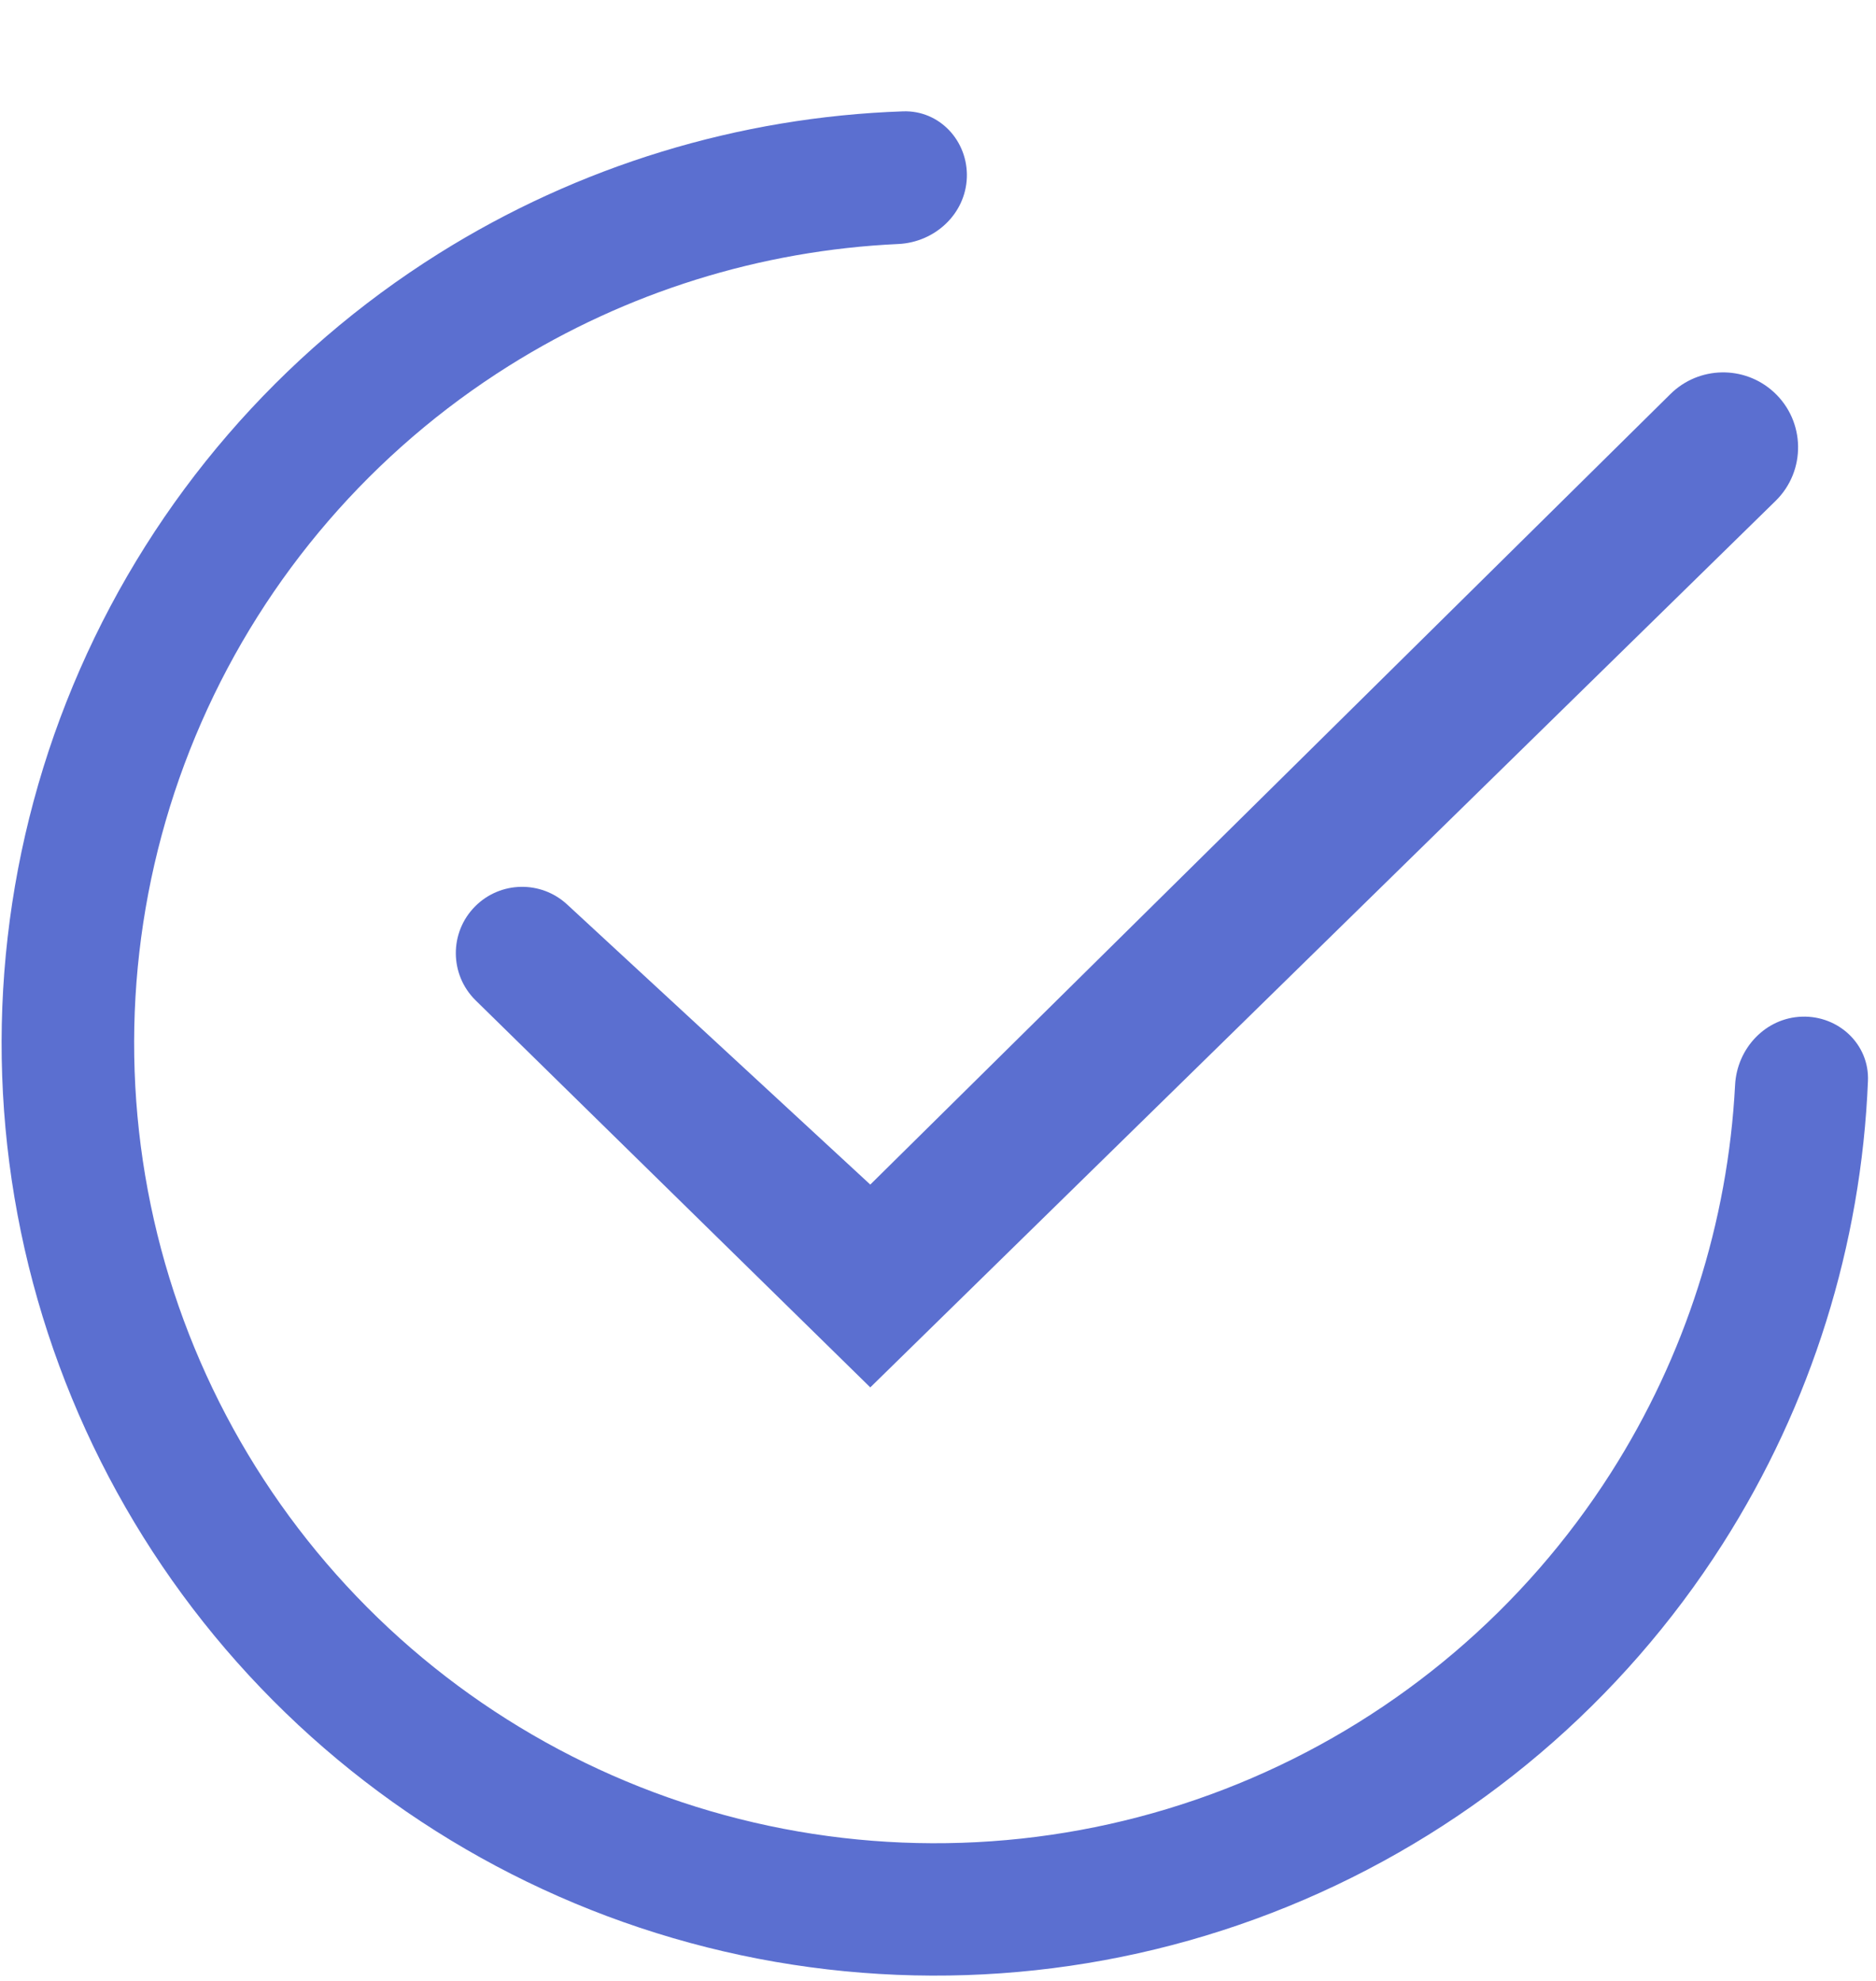 <svg width="107" height="113" viewBox="0 0 107 113" fill="none" xmlns="http://www.w3.org/2000/svg">
<path d="M55.145 10.128C55.221 8.044 53.592 6.279 51.508 6.351C42.136 6.673 32.991 9.462 25.013 14.469C15.967 20.145 8.839 28.408 4.557 38.184C0.274 47.96 -0.965 58.797 1 69.285C2.966 79.774 8.045 89.43 15.577 96.997C23.109 104.565 32.746 109.694 43.235 111.719C53.725 113.743 64.582 112.57 74.394 108.35C84.207 104.13 92.522 97.06 98.258 88.058C103.316 80.121 106.162 71.007 106.541 61.651C106.626 59.566 104.868 57.924 102.782 57.988C100.696 58.052 99.072 59.798 98.963 61.883C98.553 69.722 96.124 77.346 91.881 84.004C86.959 91.728 79.825 97.795 71.405 101.415C62.985 105.036 53.67 106.043 44.67 104.306C35.669 102.569 27.4 98.167 20.938 91.674C14.475 85.181 10.117 76.896 8.431 67.897C6.744 58.897 7.807 49.599 11.482 41.211C15.156 32.822 21.272 25.732 29.034 20.862C35.728 16.662 43.379 14.28 51.233 13.918C53.316 13.822 55.069 12.211 55.145 10.128Z" fill="#5B6FD0"/>
<path d="M49.638 67.566L95.277 22.474C96.899 20.872 99.492 20.824 101.172 22.365C102.977 24.022 103.024 26.855 101.273 28.57L49.638 79.134L27.132 57.063C25.631 55.591 25.619 53.177 27.106 51.691C28.541 50.255 30.854 50.209 32.345 51.587L49.638 67.566Z" fill="#5B6FD0"/>
</svg>
